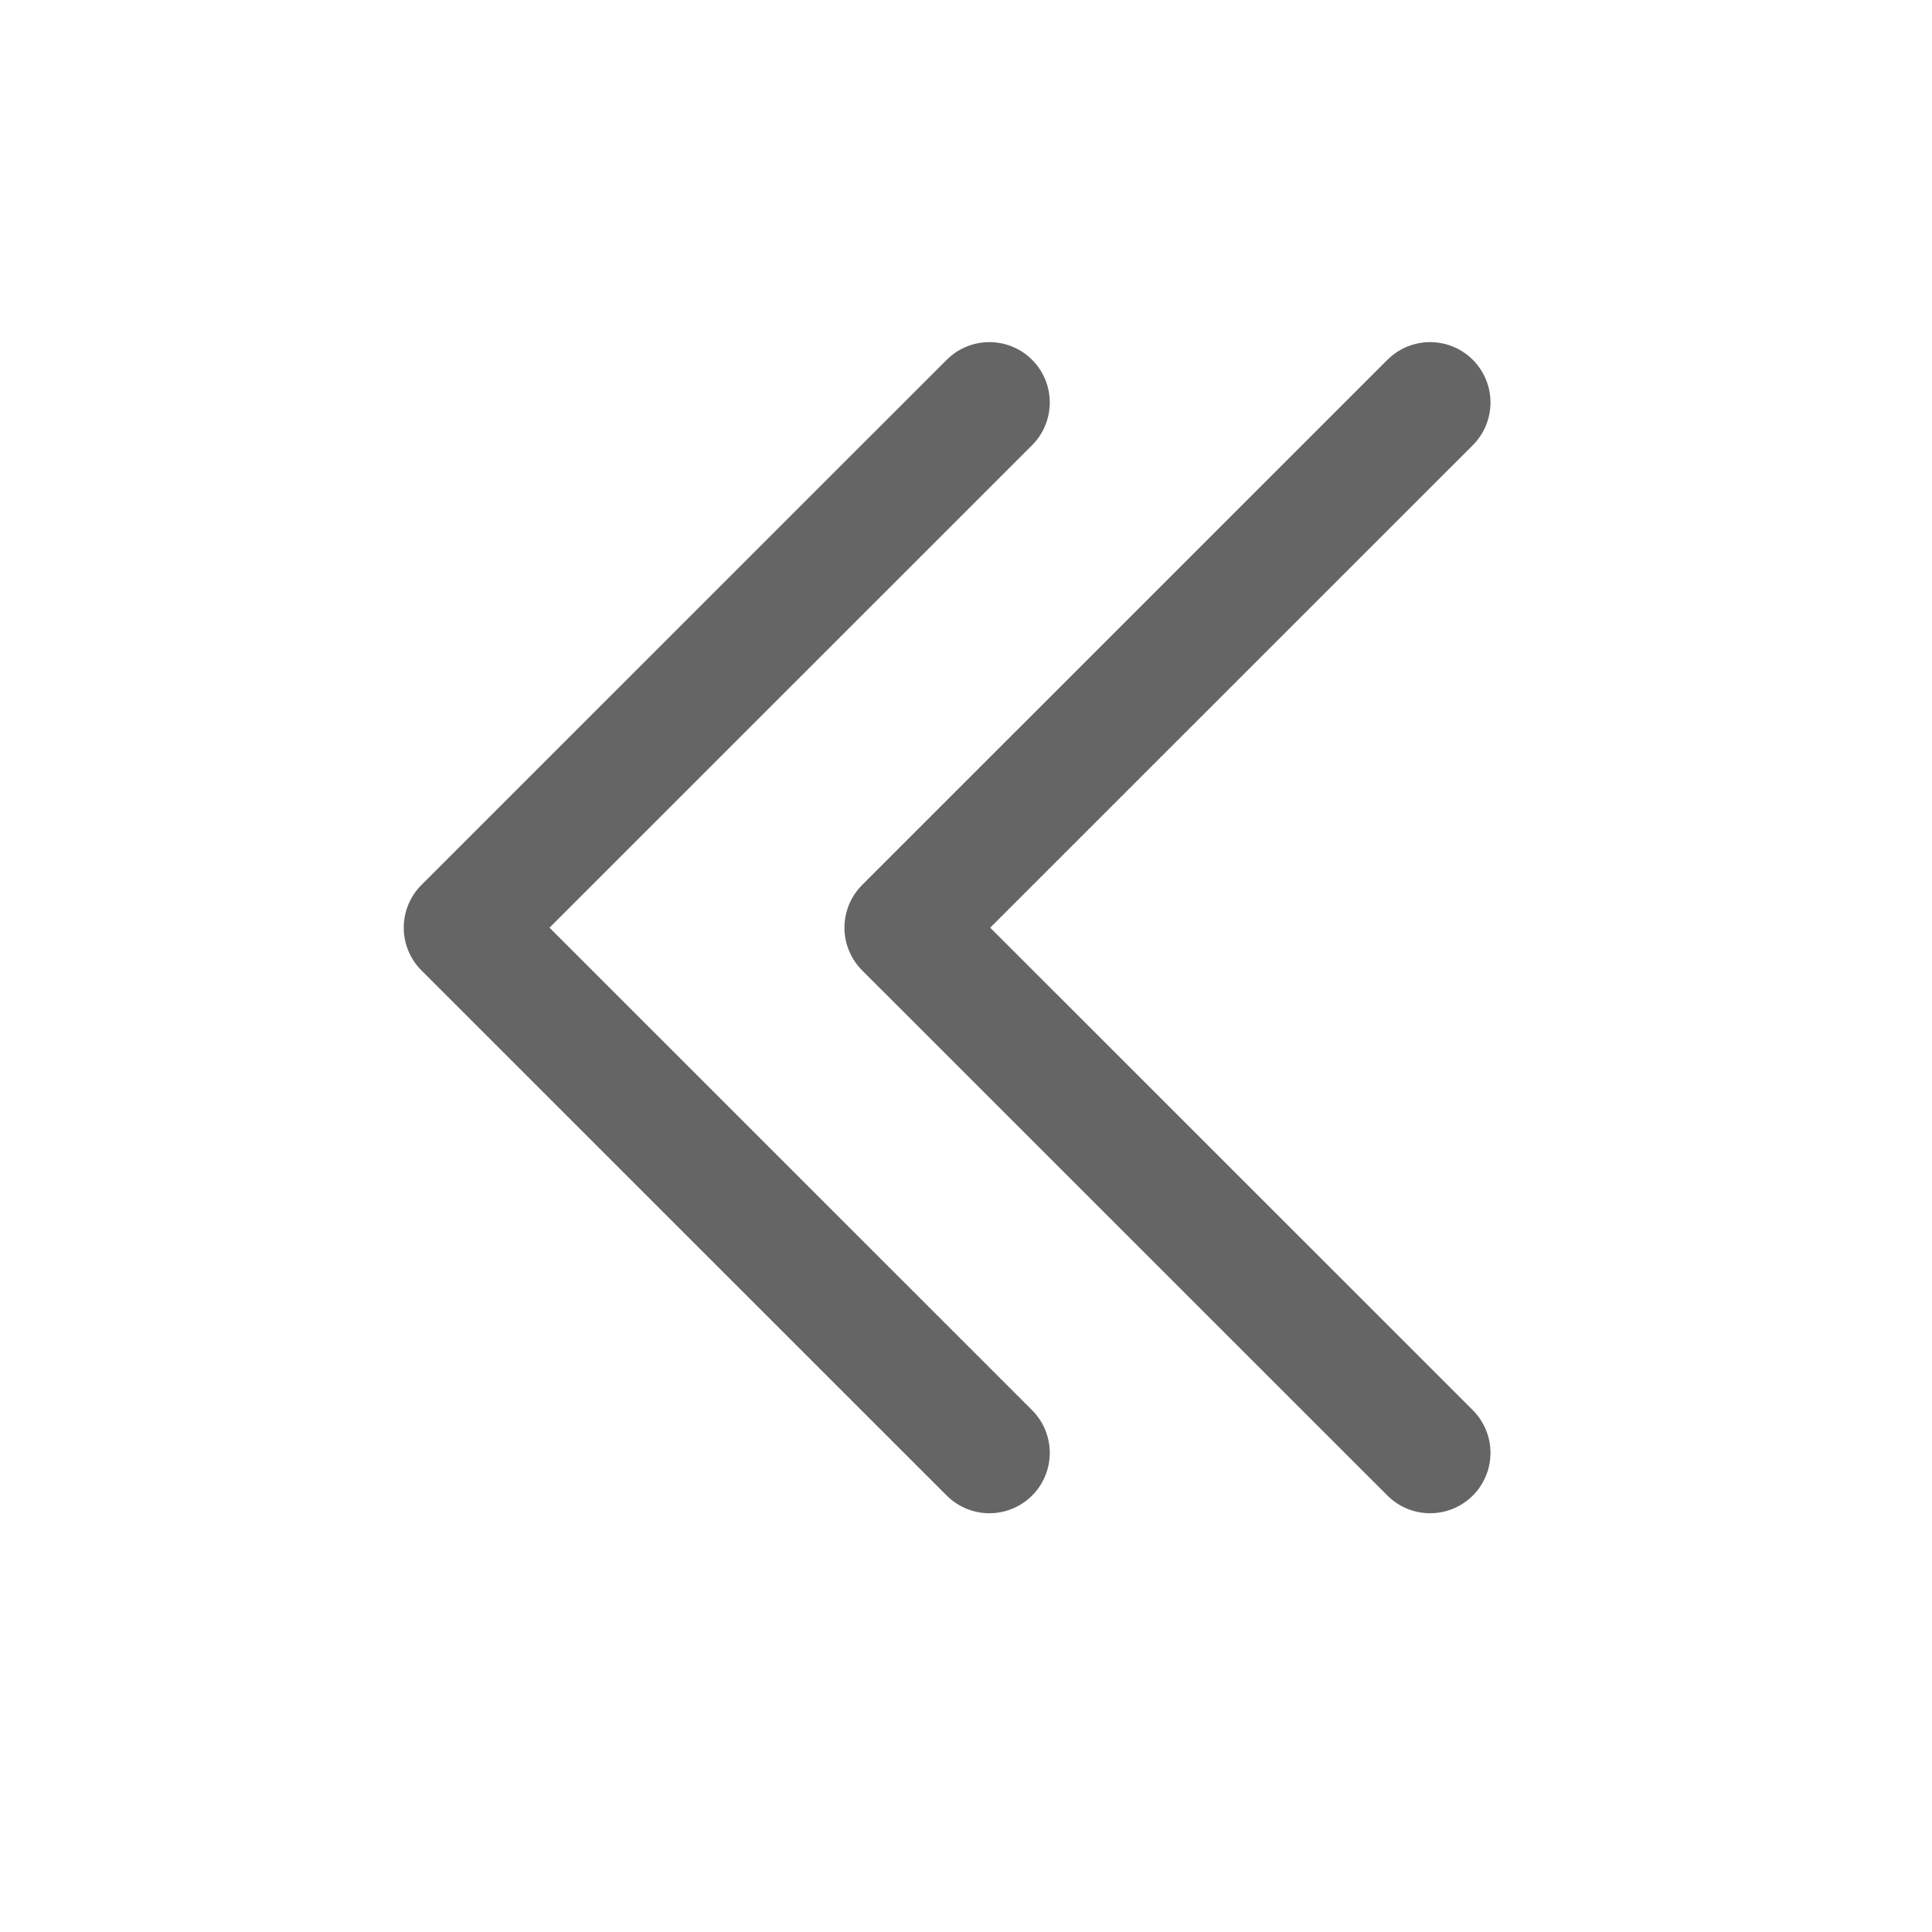 <svg width="18" height="18" viewBox="0 0 18 18" fill="none" xmlns="http://www.w3.org/2000/svg">
<path d="M13.324 3.75L8.43 8.643L13.324 13.536" stroke="#656565" stroke-width="1.125" stroke-linecap="round" stroke-linejoin="round"/>
<path d="M9.218 3.75L4.324 8.643L9.218 13.536" stroke="#656565" stroke-width="1.125" stroke-linecap="round" stroke-linejoin="round"/>
</svg>
